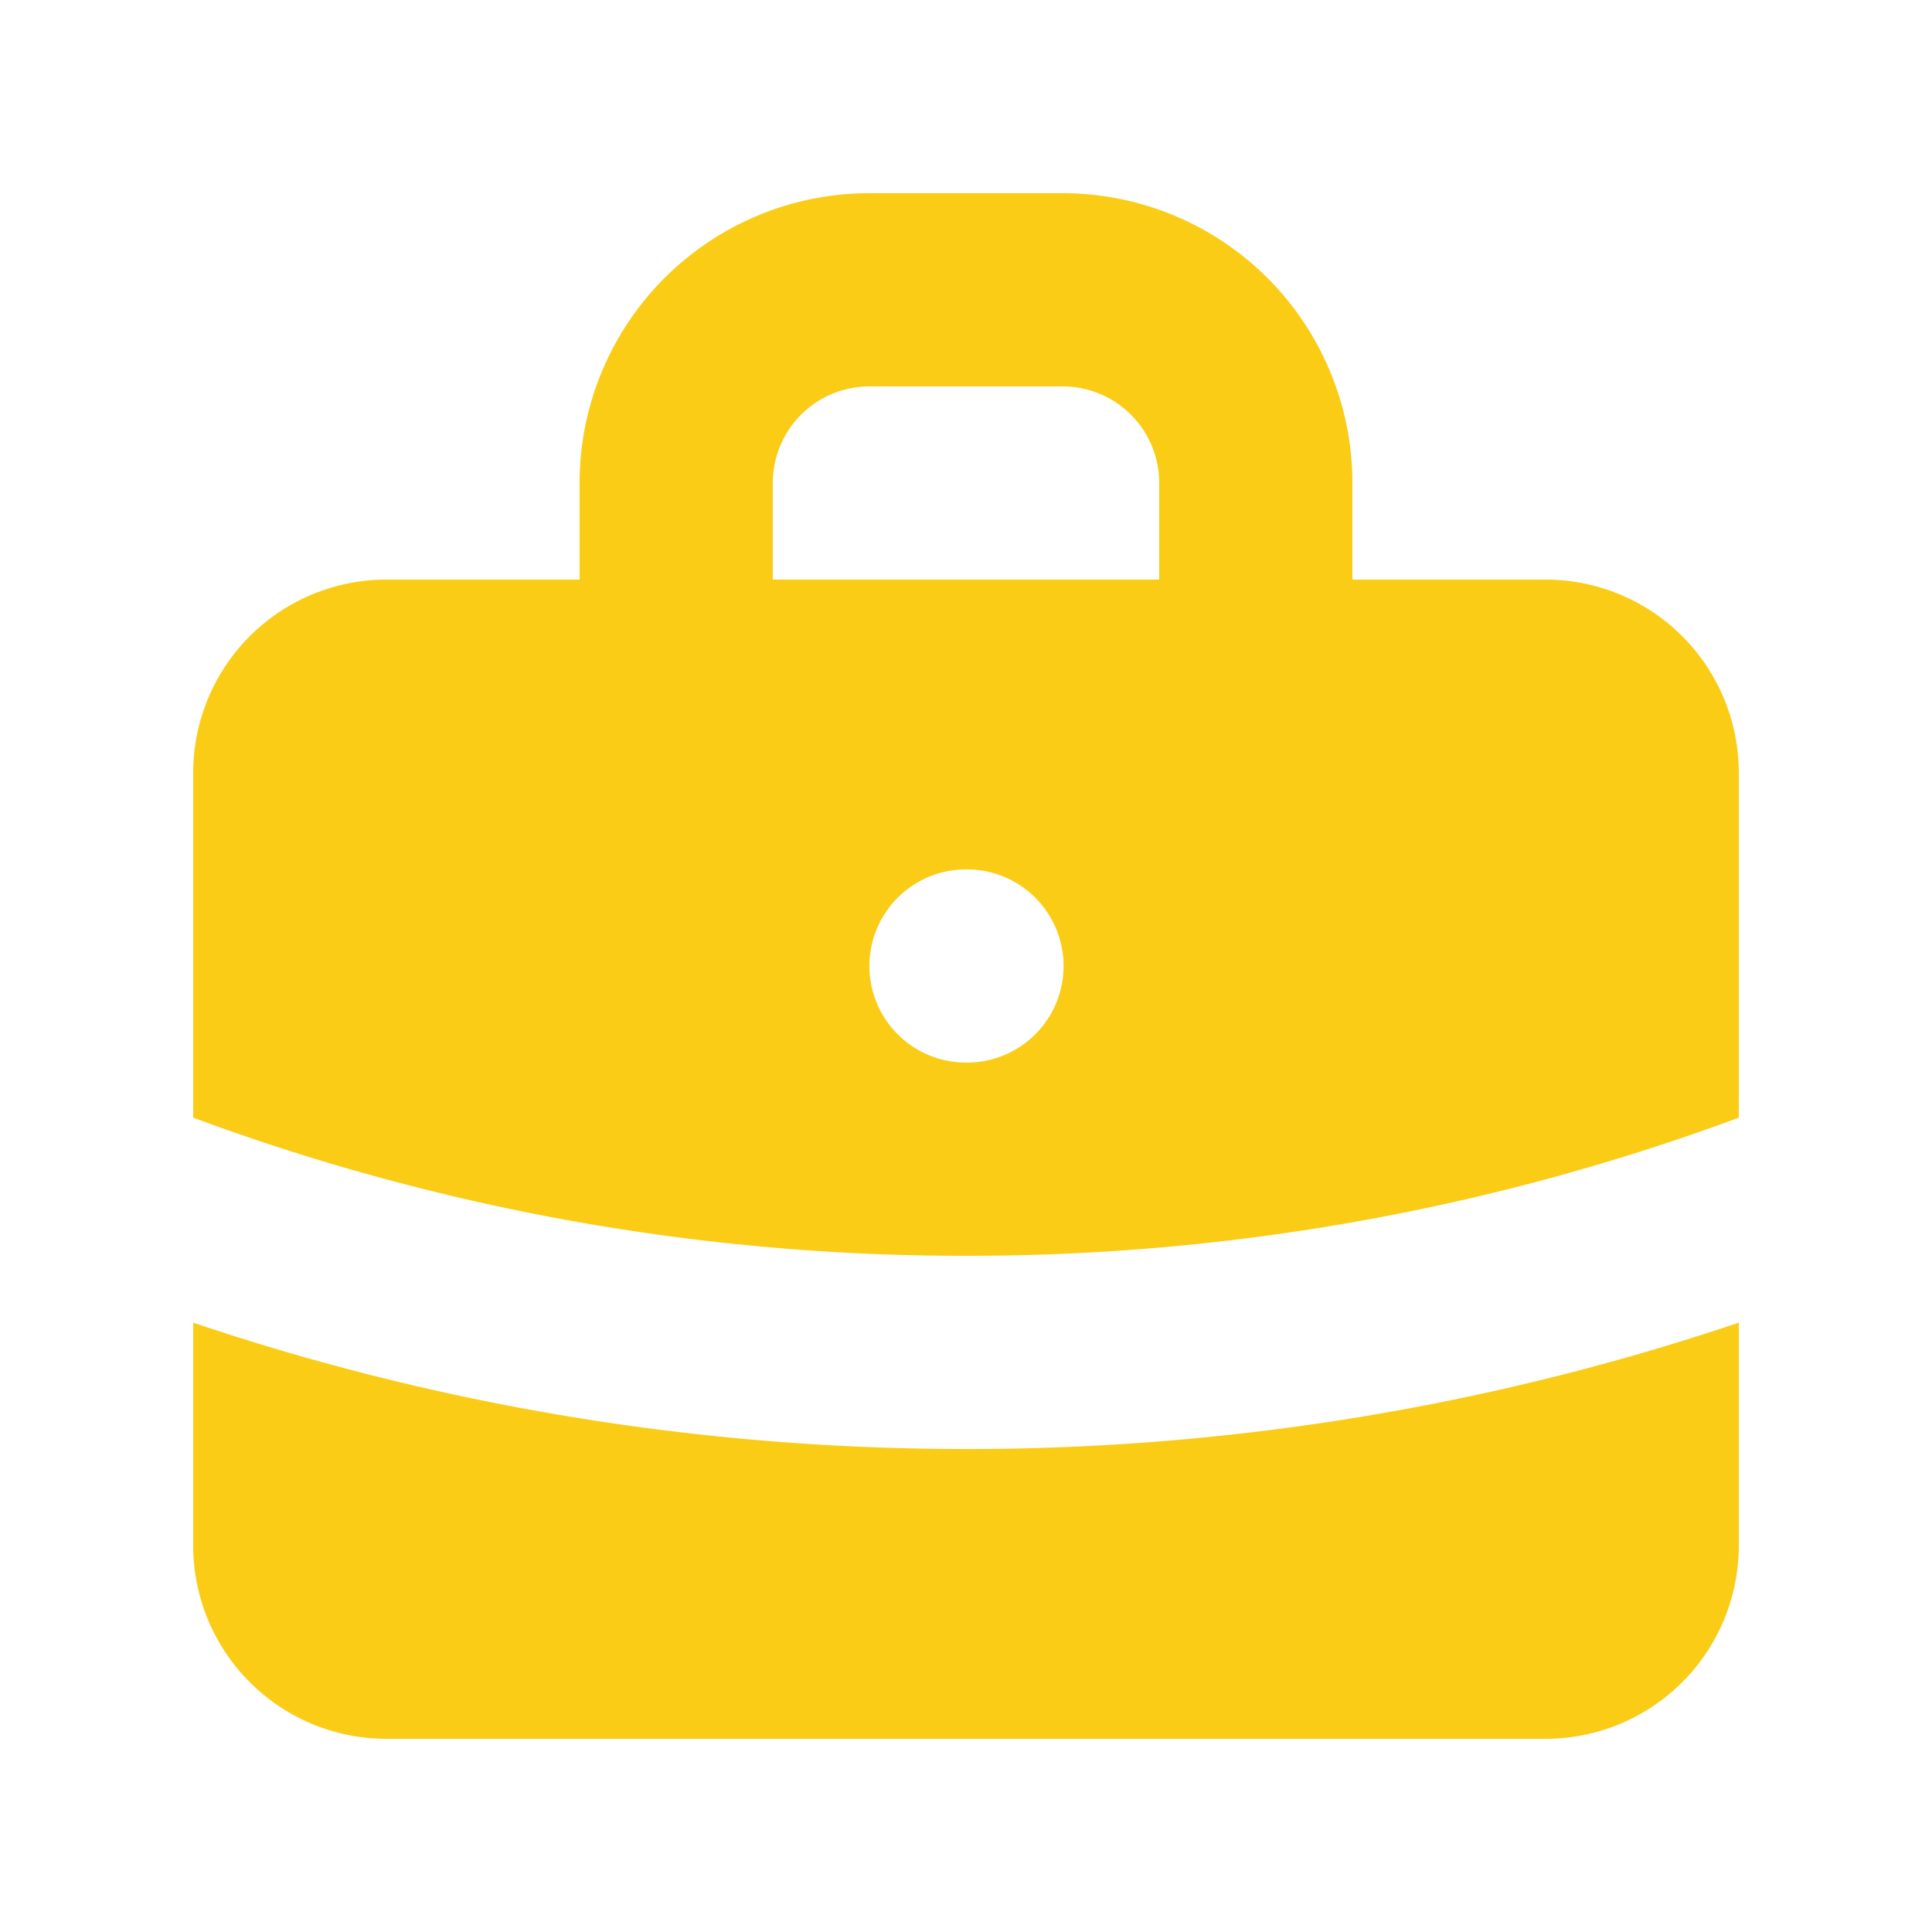 <svg
    class="w-5 h-5 lg:w-6 lg:h-6"
    fill="currentColor"
    viewBox="0 0 20 20"
    xmlns="http://www.w3.org/2000/svg"
>
    <path
        fill-rule="evenodd"
        fill="#facc15" 
        d="M6 6V5a3 3 0 013-3h2a3 3 0 013 3v1h2a2 2 0 012 2v3.57A22.952 22.952 0 0110 13a22.95 22.95 0 01-8-1.43V8a2 2 0 012-2h2zm2-1a1 1 0 011-1h2a1 1 0 011 1v1H8V5zm1 5a1 1 0 011-1h.01a1 1 0 110 2H10a1 1 0 01-1-1z"
        clip-rule="evenodd"
    />
    <path
        fill="#facc15" 
        d="M2 13.692V16a2 2 0 002 2h12a2 2 0 002-2v-2.308A24.974 24.974 0 0110 15c-2.796 0-5.487-.46-8-1.308z"
    />
</svg>